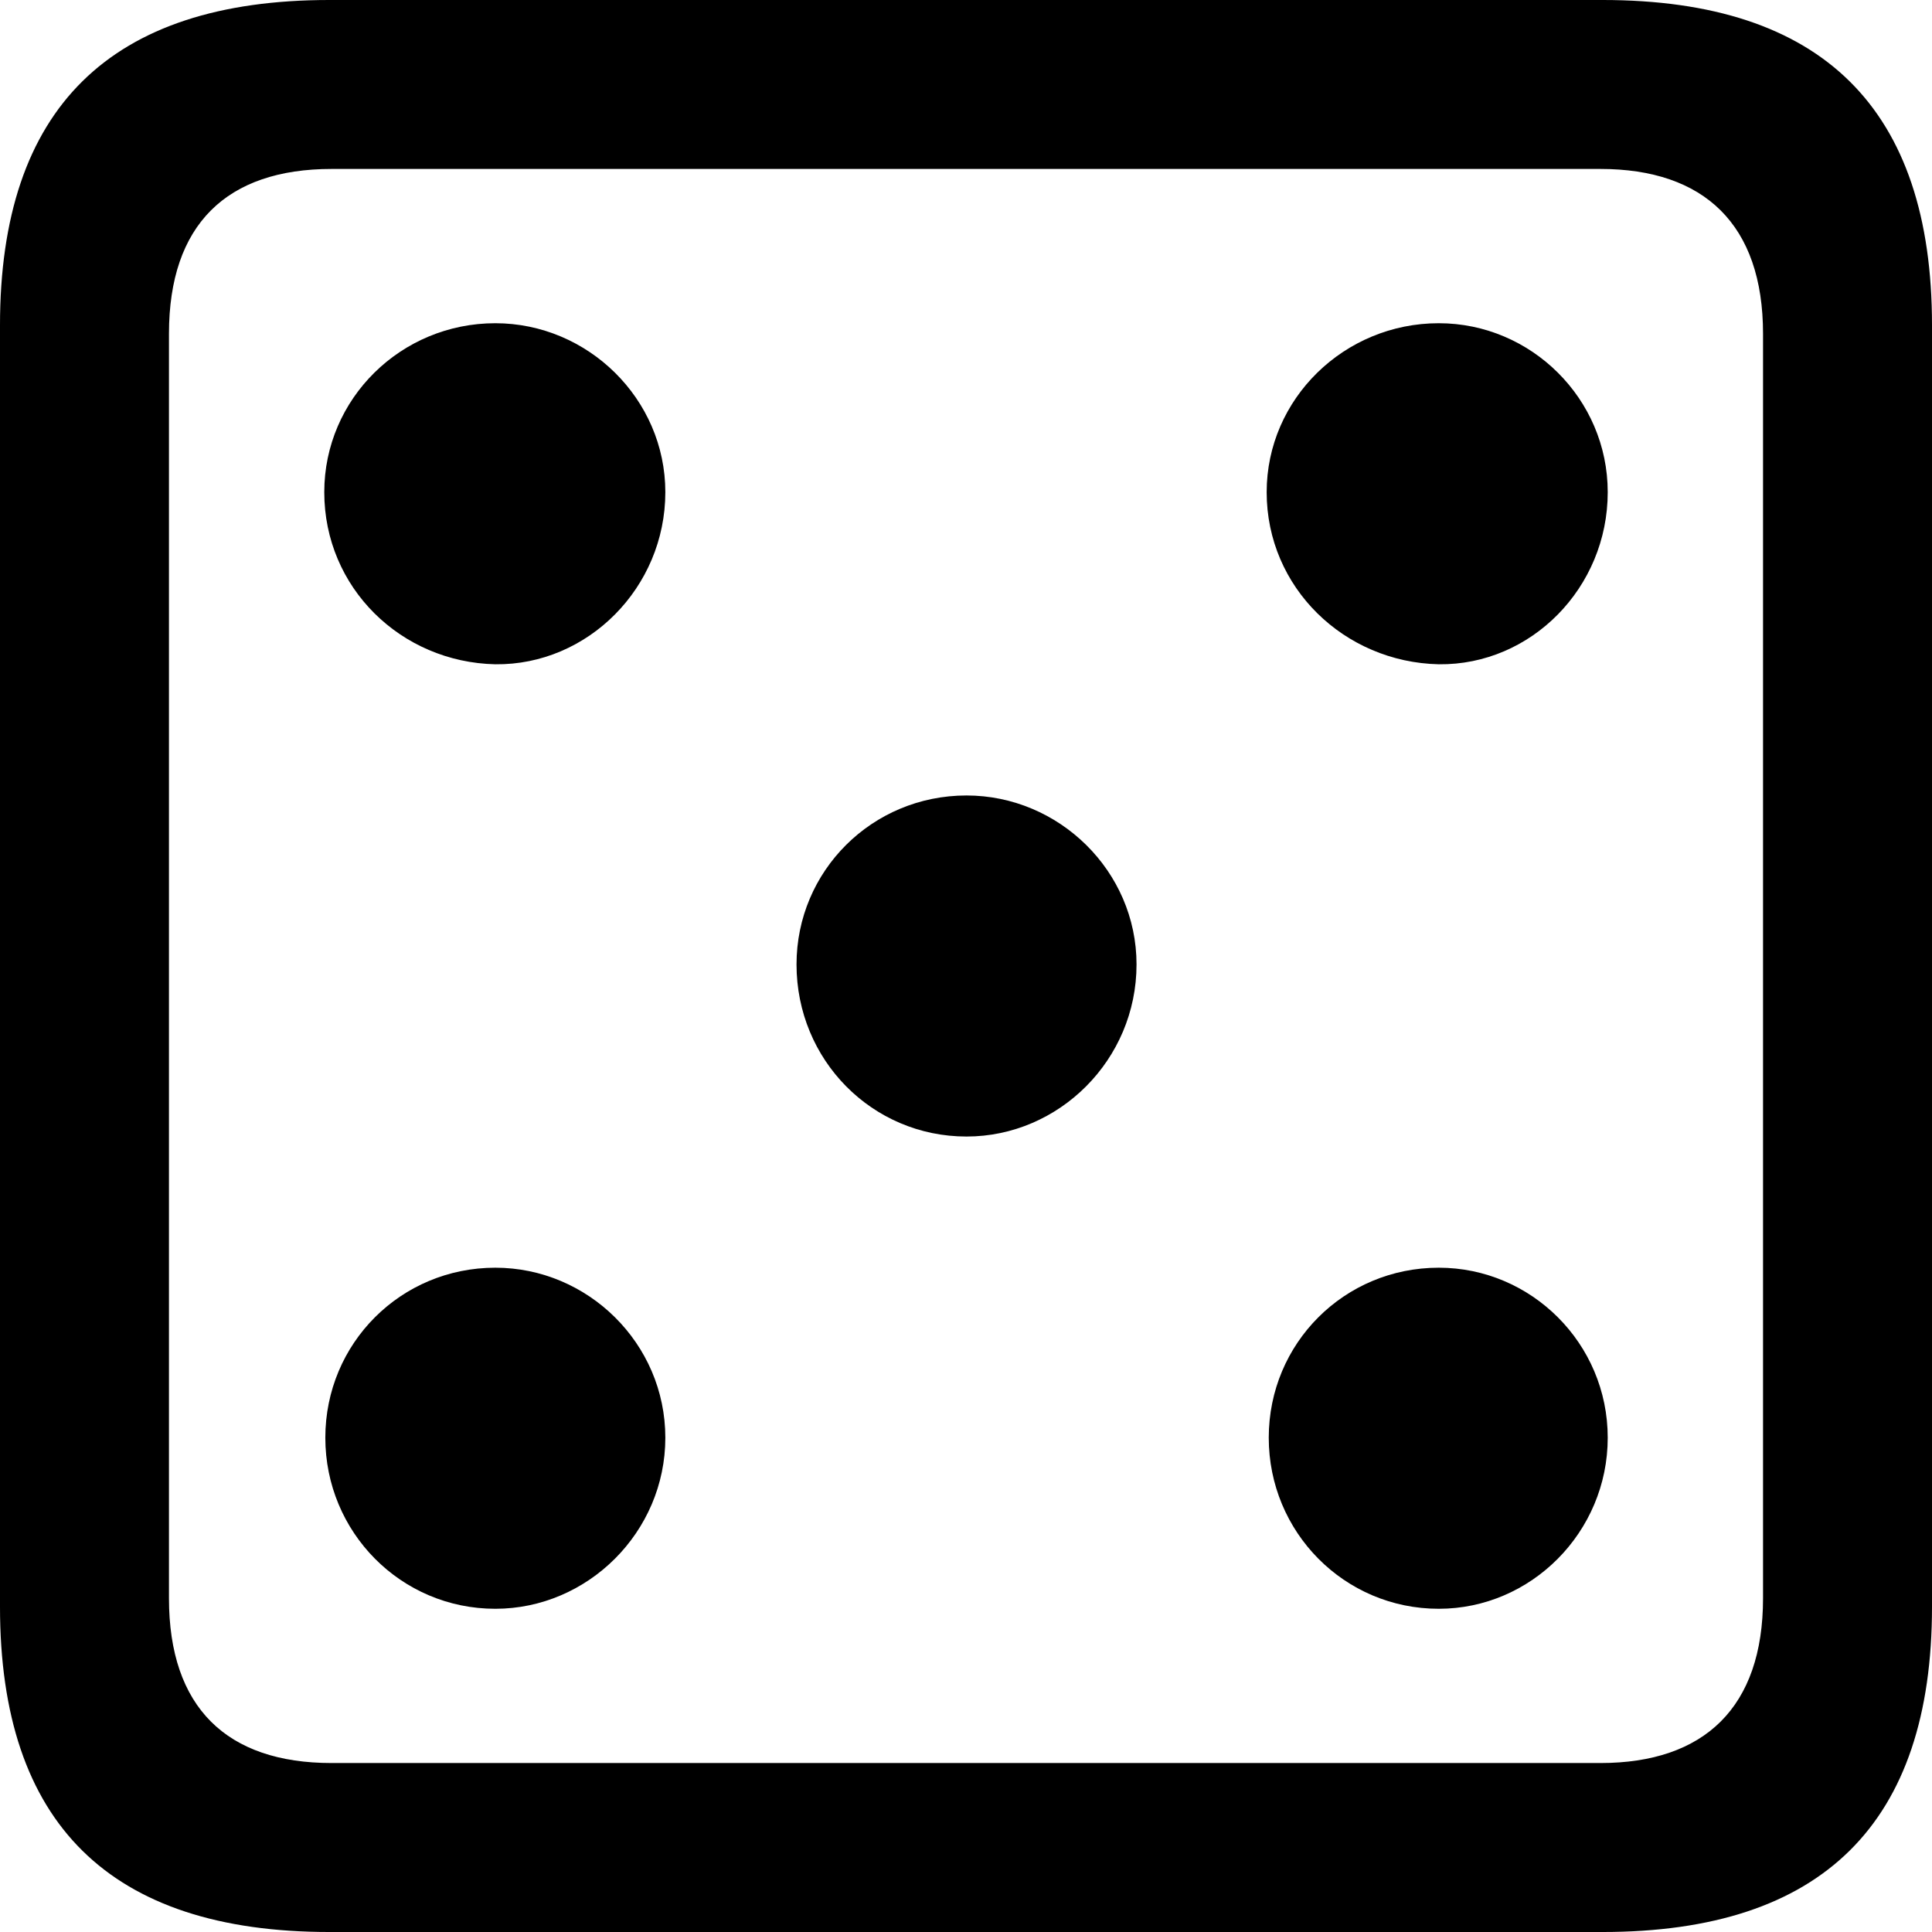 <?xml version="1.0" encoding="UTF-8" standalone="no"?>
<svg xmlns="http://www.w3.org/2000/svg"
     width="898.926" height="898.926"
     viewBox="0 0 898.926 898.926"
     fill="currentColor">
  <path d="M153.318 898.929H745.608C848.148 898.929 898.928 848.149 898.928 747.559V151.369C898.928 50.779 848.148 -0.001 745.608 -0.001H153.318C51.268 -0.001 -0.002 50.289 -0.002 151.369V747.559C-0.002 848.63 51.268 898.929 153.318 898.929ZM154.298 820.309C105.468 820.309 78.618 794.429 78.618 743.649V155.269C78.618 104.49 105.468 78.609 154.298 78.609H744.628C792.968 78.609 820.308 104.49 820.308 155.269V743.649C820.308 794.429 792.968 820.309 744.628 820.309ZM230.468 309.079C273.438 309.57 309.568 273.44 309.568 229C309.568 185.549 273.438 150.389 230.468 150.389C186.528 150.389 150.878 185.549 150.878 229C150.878 273.44 186.528 308.11 230.468 309.079ZM669.438 309.079C712.398 309.57 748.048 273.44 748.048 229C748.048 185.549 712.398 150.389 669.438 150.389C625.488 150.389 589.358 185.549 589.358 229C589.358 273.44 625.488 308.11 669.438 309.079ZM449.708 528.809C492.678 528.809 528.808 493.159 528.808 448.729C528.808 405.269 492.678 370.12 449.708 370.12C405.758 370.12 370.608 405.269 370.608 448.729C370.608 493.159 405.758 528.809 449.708 528.809ZM230.468 748.539C273.438 748.539 309.568 712.889 309.568 668.949C309.568 625 273.438 589.84 230.468 589.84C186.528 589.84 151.368 625 151.368 668.949C151.368 712.889 186.528 748.539 230.468 748.539ZM669.438 748.539C712.398 748.539 748.048 712.889 748.048 668.949C748.048 625 712.398 589.84 669.438 589.84C625.488 589.84 590.328 625 590.328 668.949C590.328 712.889 625.488 748.539 669.438 748.539Z"/>
</svg>